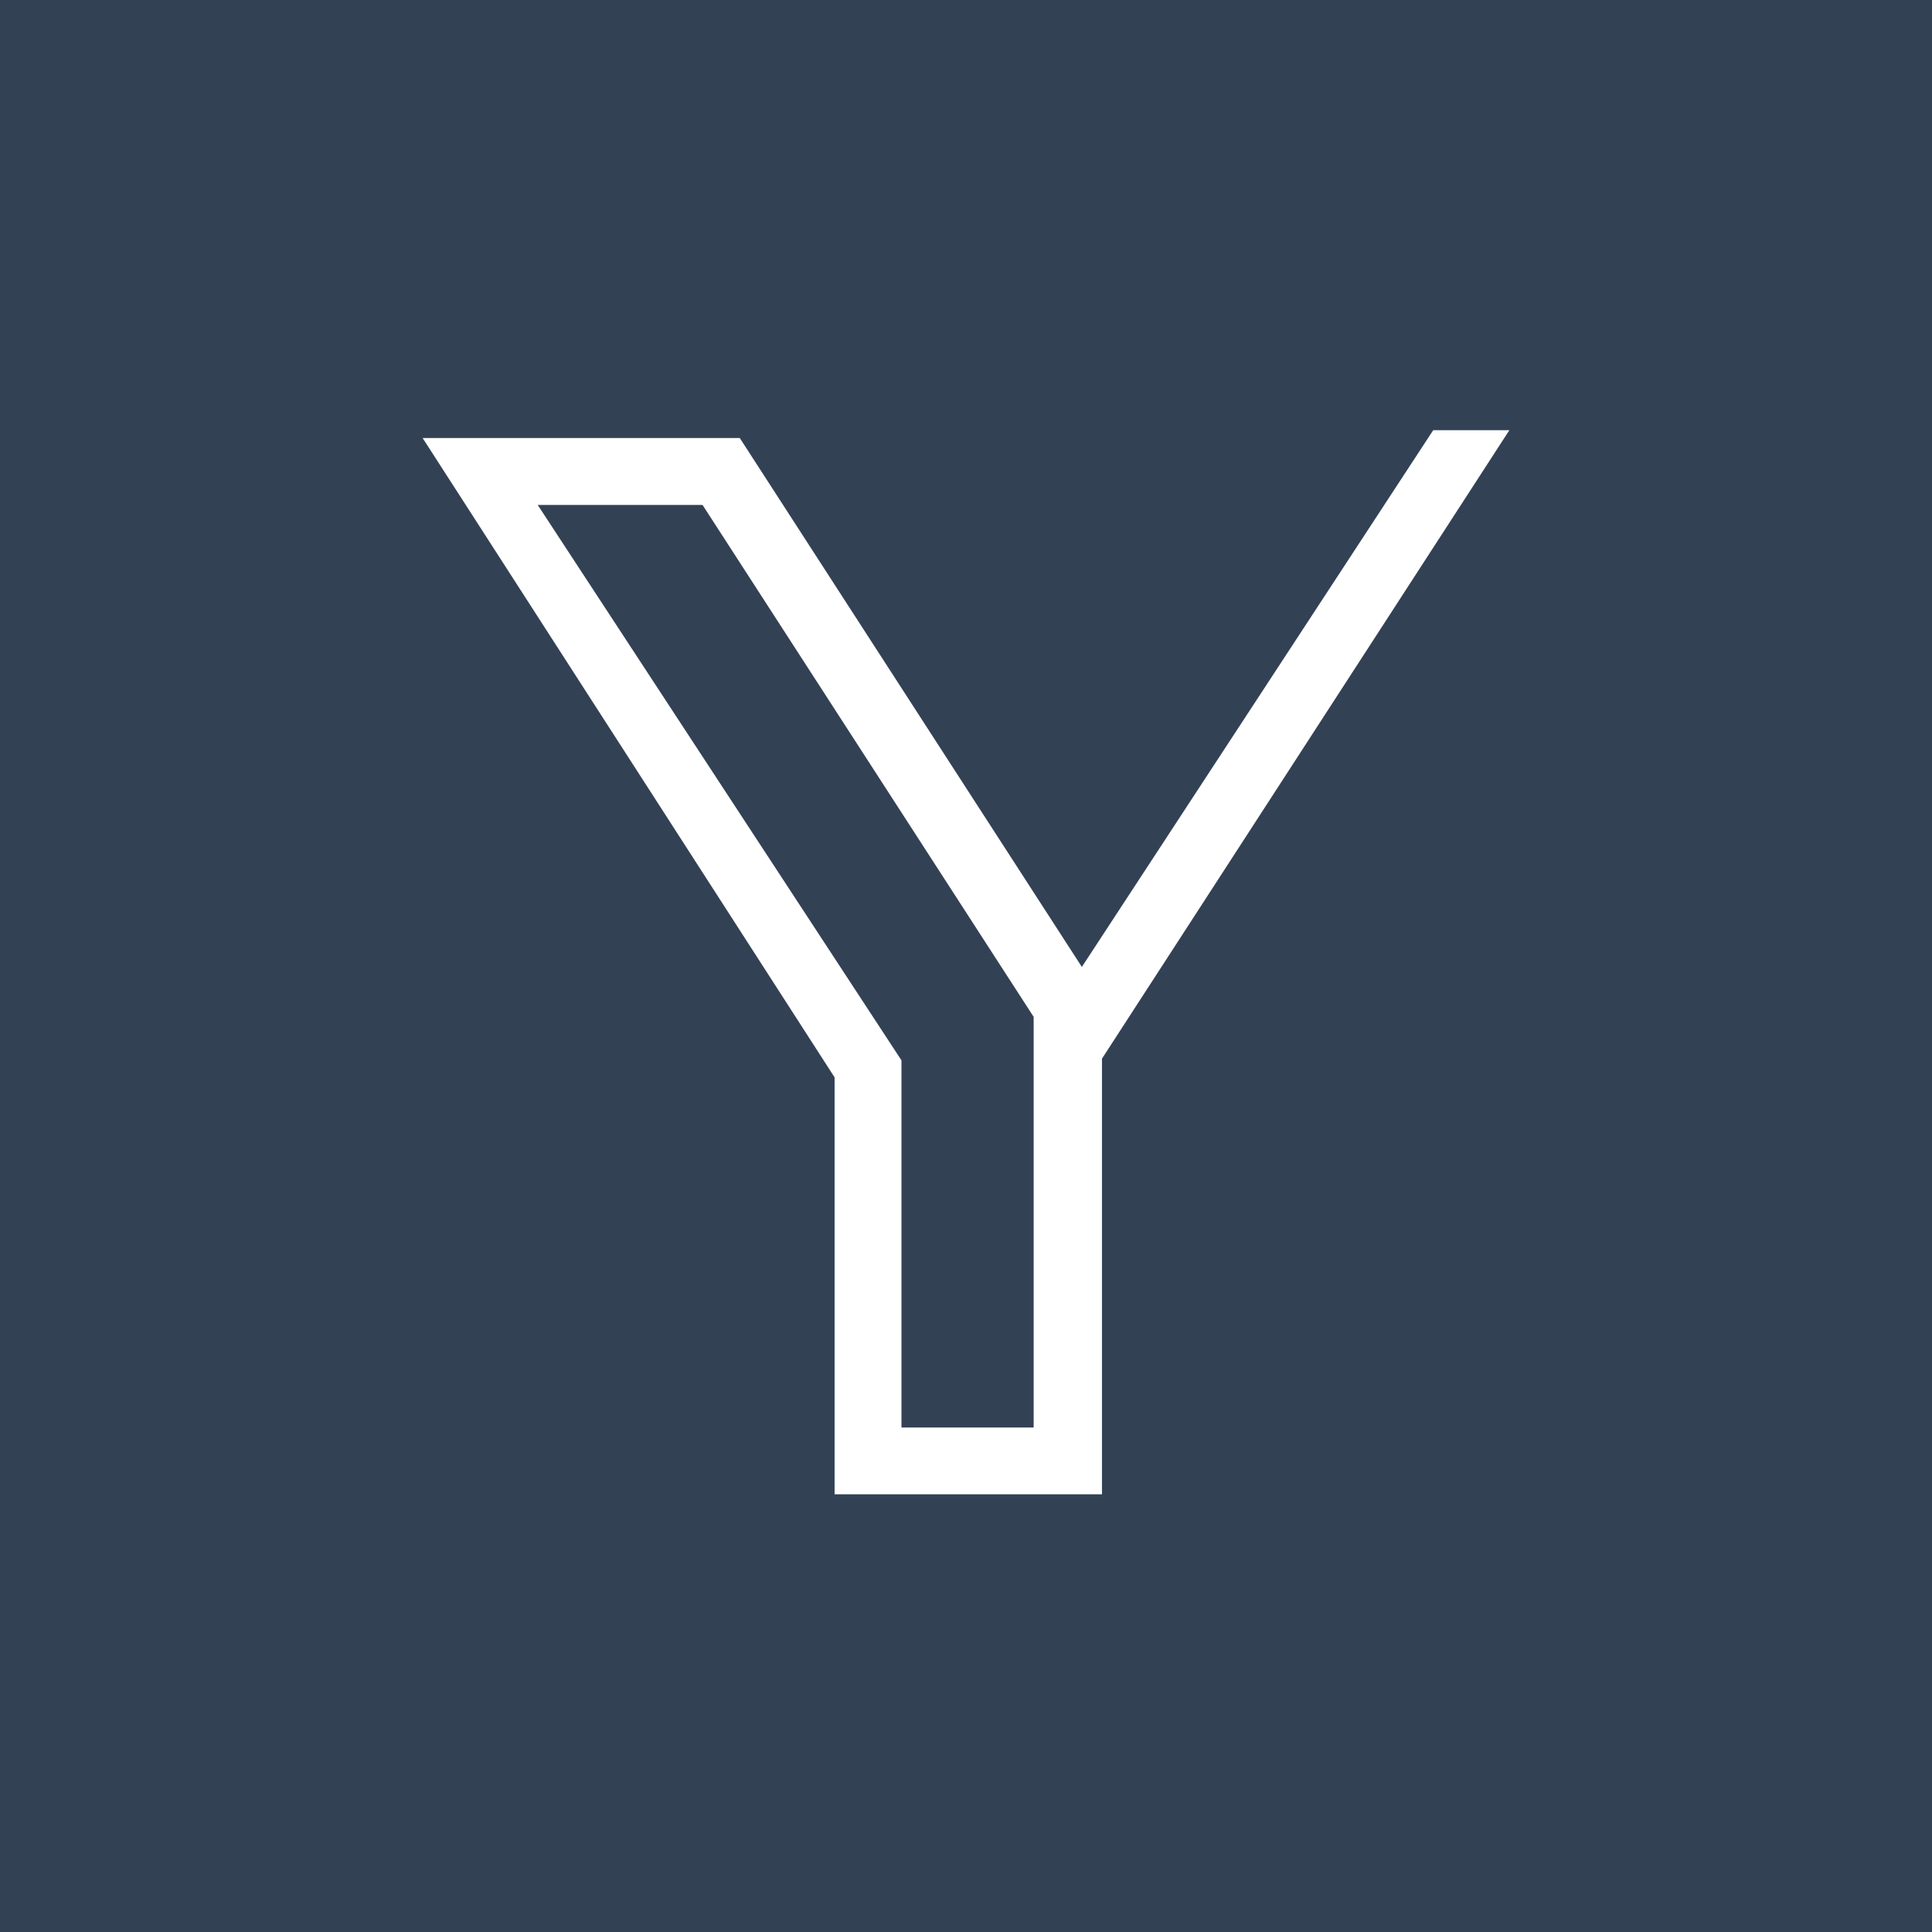 <svg width="256" height="256" viewBox="0 0 256 256" fill="none" xmlns="http://www.w3.org/2000/svg">
<rect width="256" height="256" fill="#334155"/>
<path d="M56 58.039H98.023L143.352 128.123L189.91 57H200L146.017 140.28V198H110.588V142.757L56 58.039ZM93.09 66.906H71.248L119.45 140.505V189.151H136.965V134.739L93.09 66.906Z" fill="white"/>
</svg>
